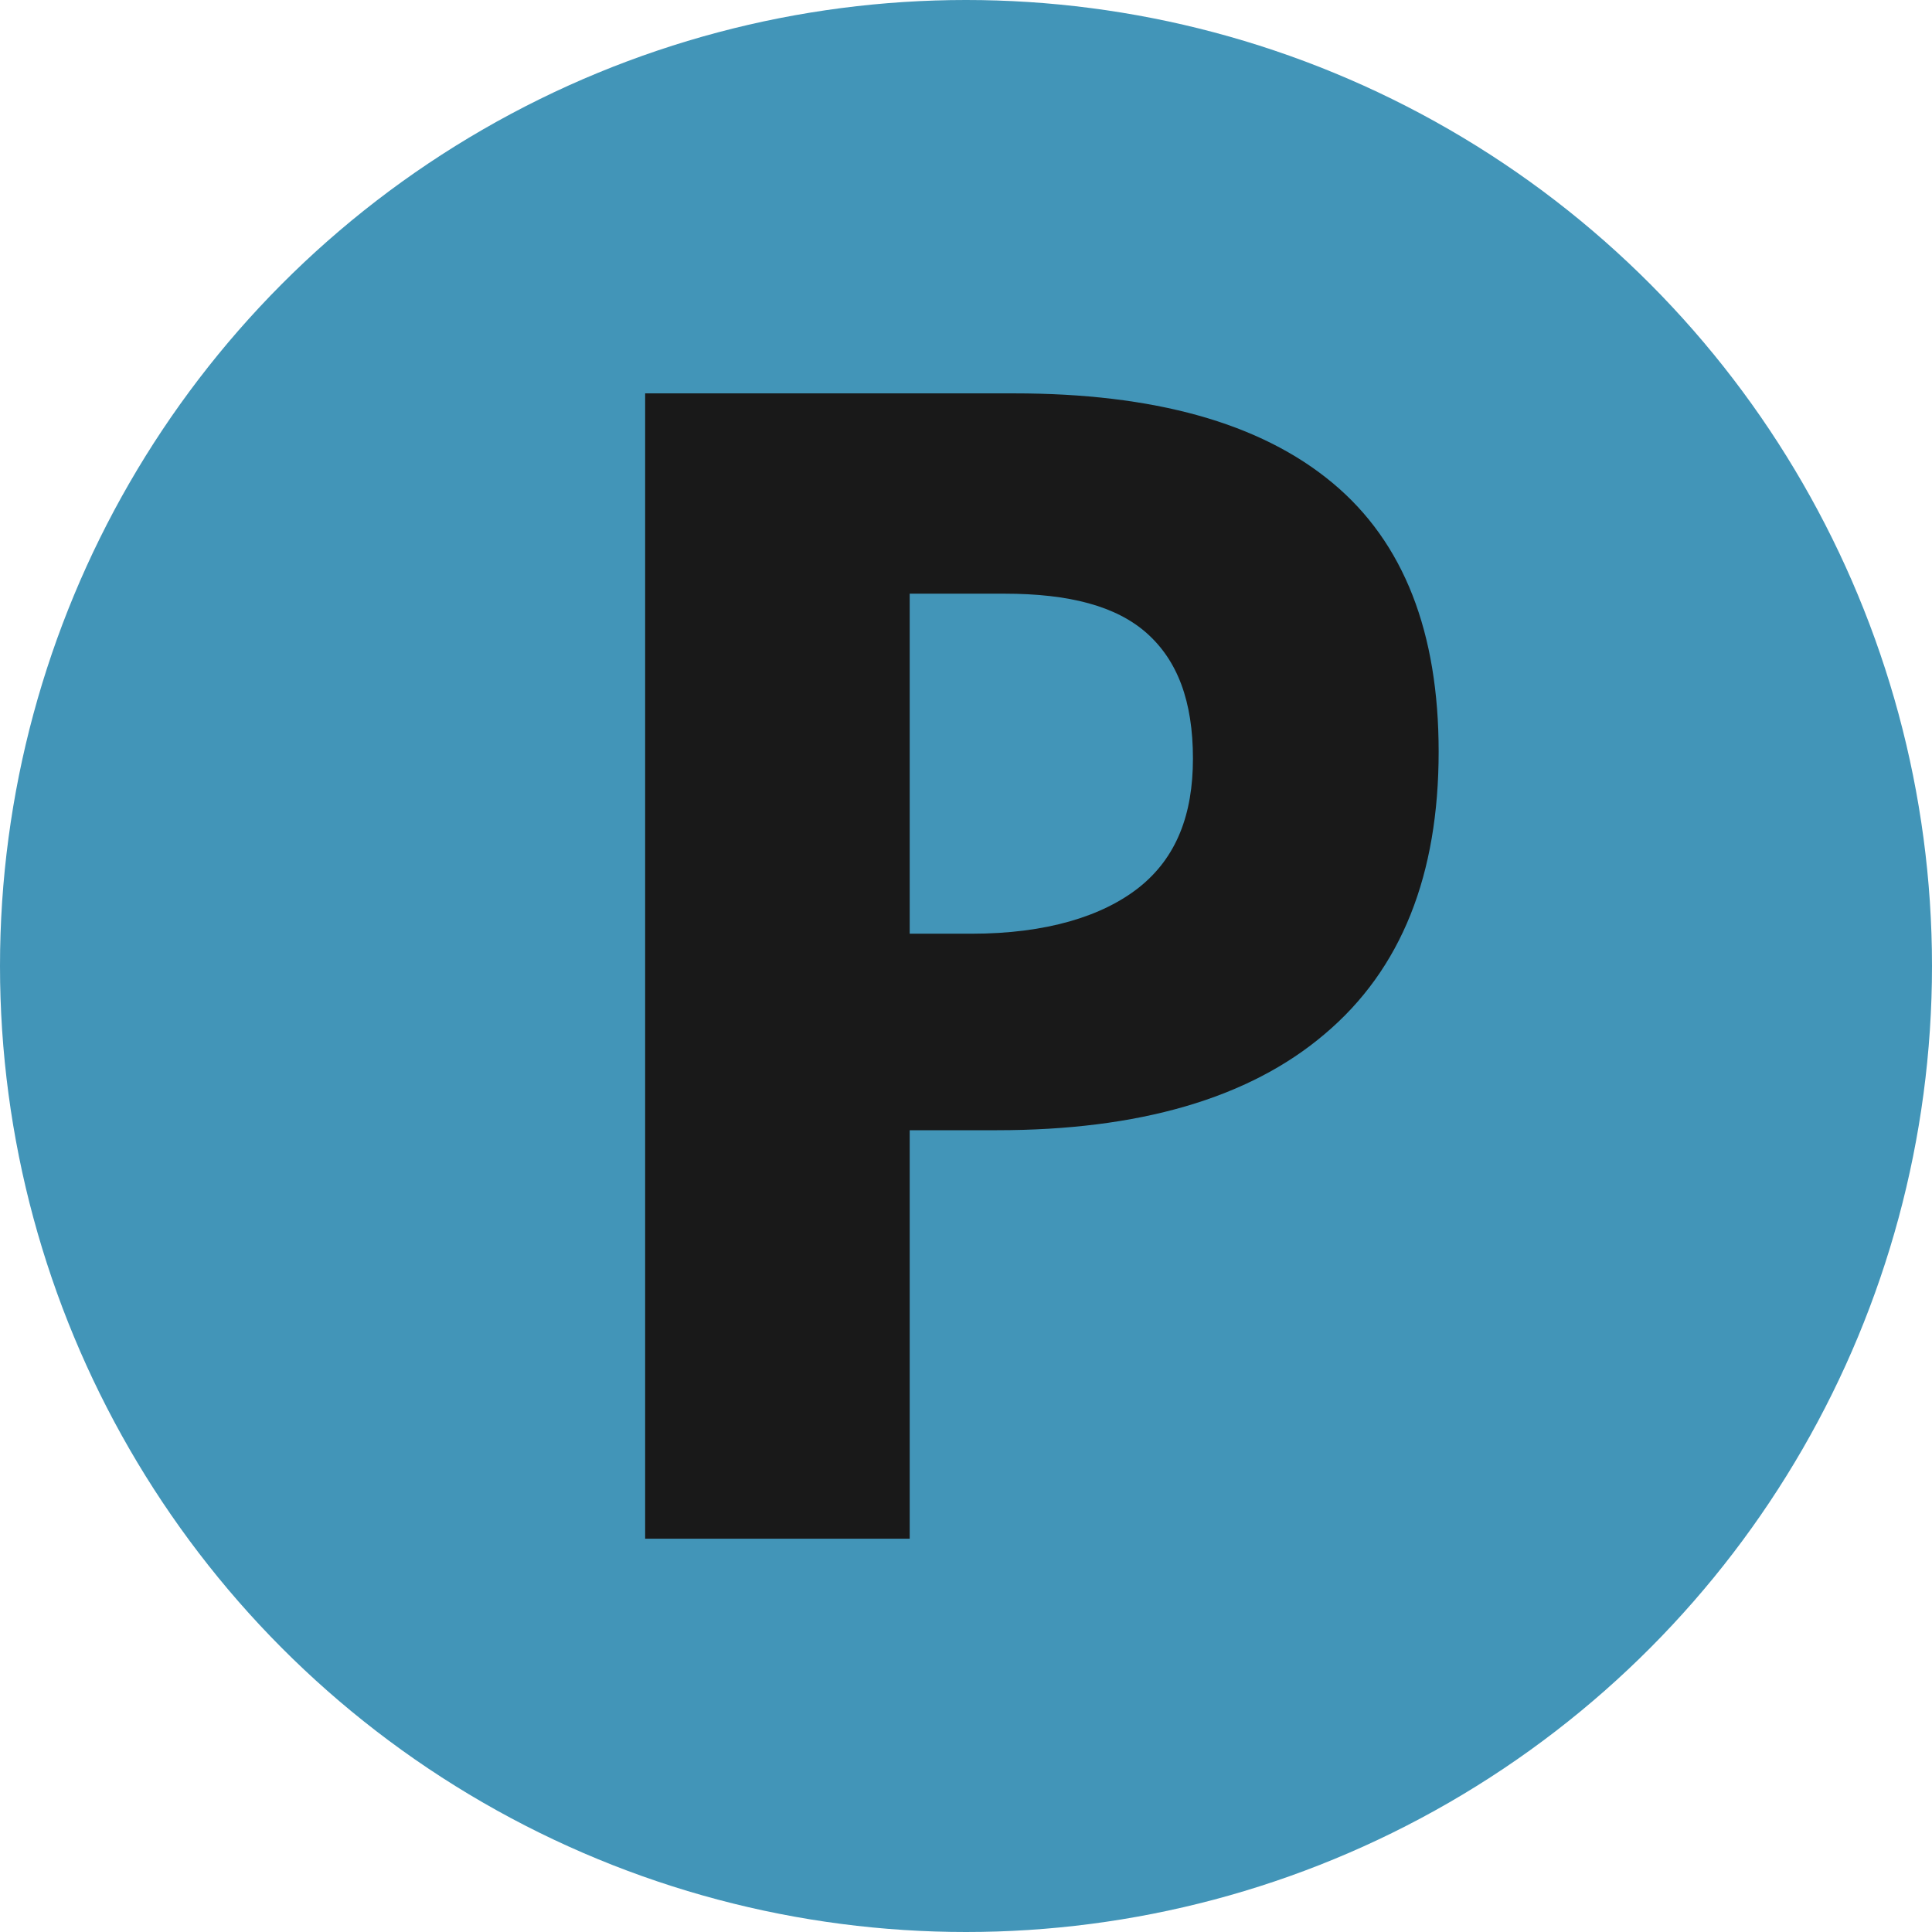 <svg height="28" viewBox="0 0 28 28" width="28" xmlns="http://www.w3.org/2000/svg"><g fill="none" opacity=".899"><circle cx="14" cy="14" fill="#2e89b0" fill-rule="evenodd" r="14"/><path d="m9.35 22.3h3.834v-5.92h1.265c2.047 0 3.645-.456 4.745-1.39 1.124-.945 1.656-2.321 1.656-4.097 0-1.719-.498-3.03-1.539-3.895-1.053-.877-2.602-1.297-4.613-1.297l-5.348 0zm3.834-13.696h1.373c.946 0 1.621.182 2.059.569.45.398.673.99.673 1.821 0 .808-.237 1.434-.781 1.867-.532.421-1.349.671-2.426.671h-.898z" fill="#000"/></g></svg>
